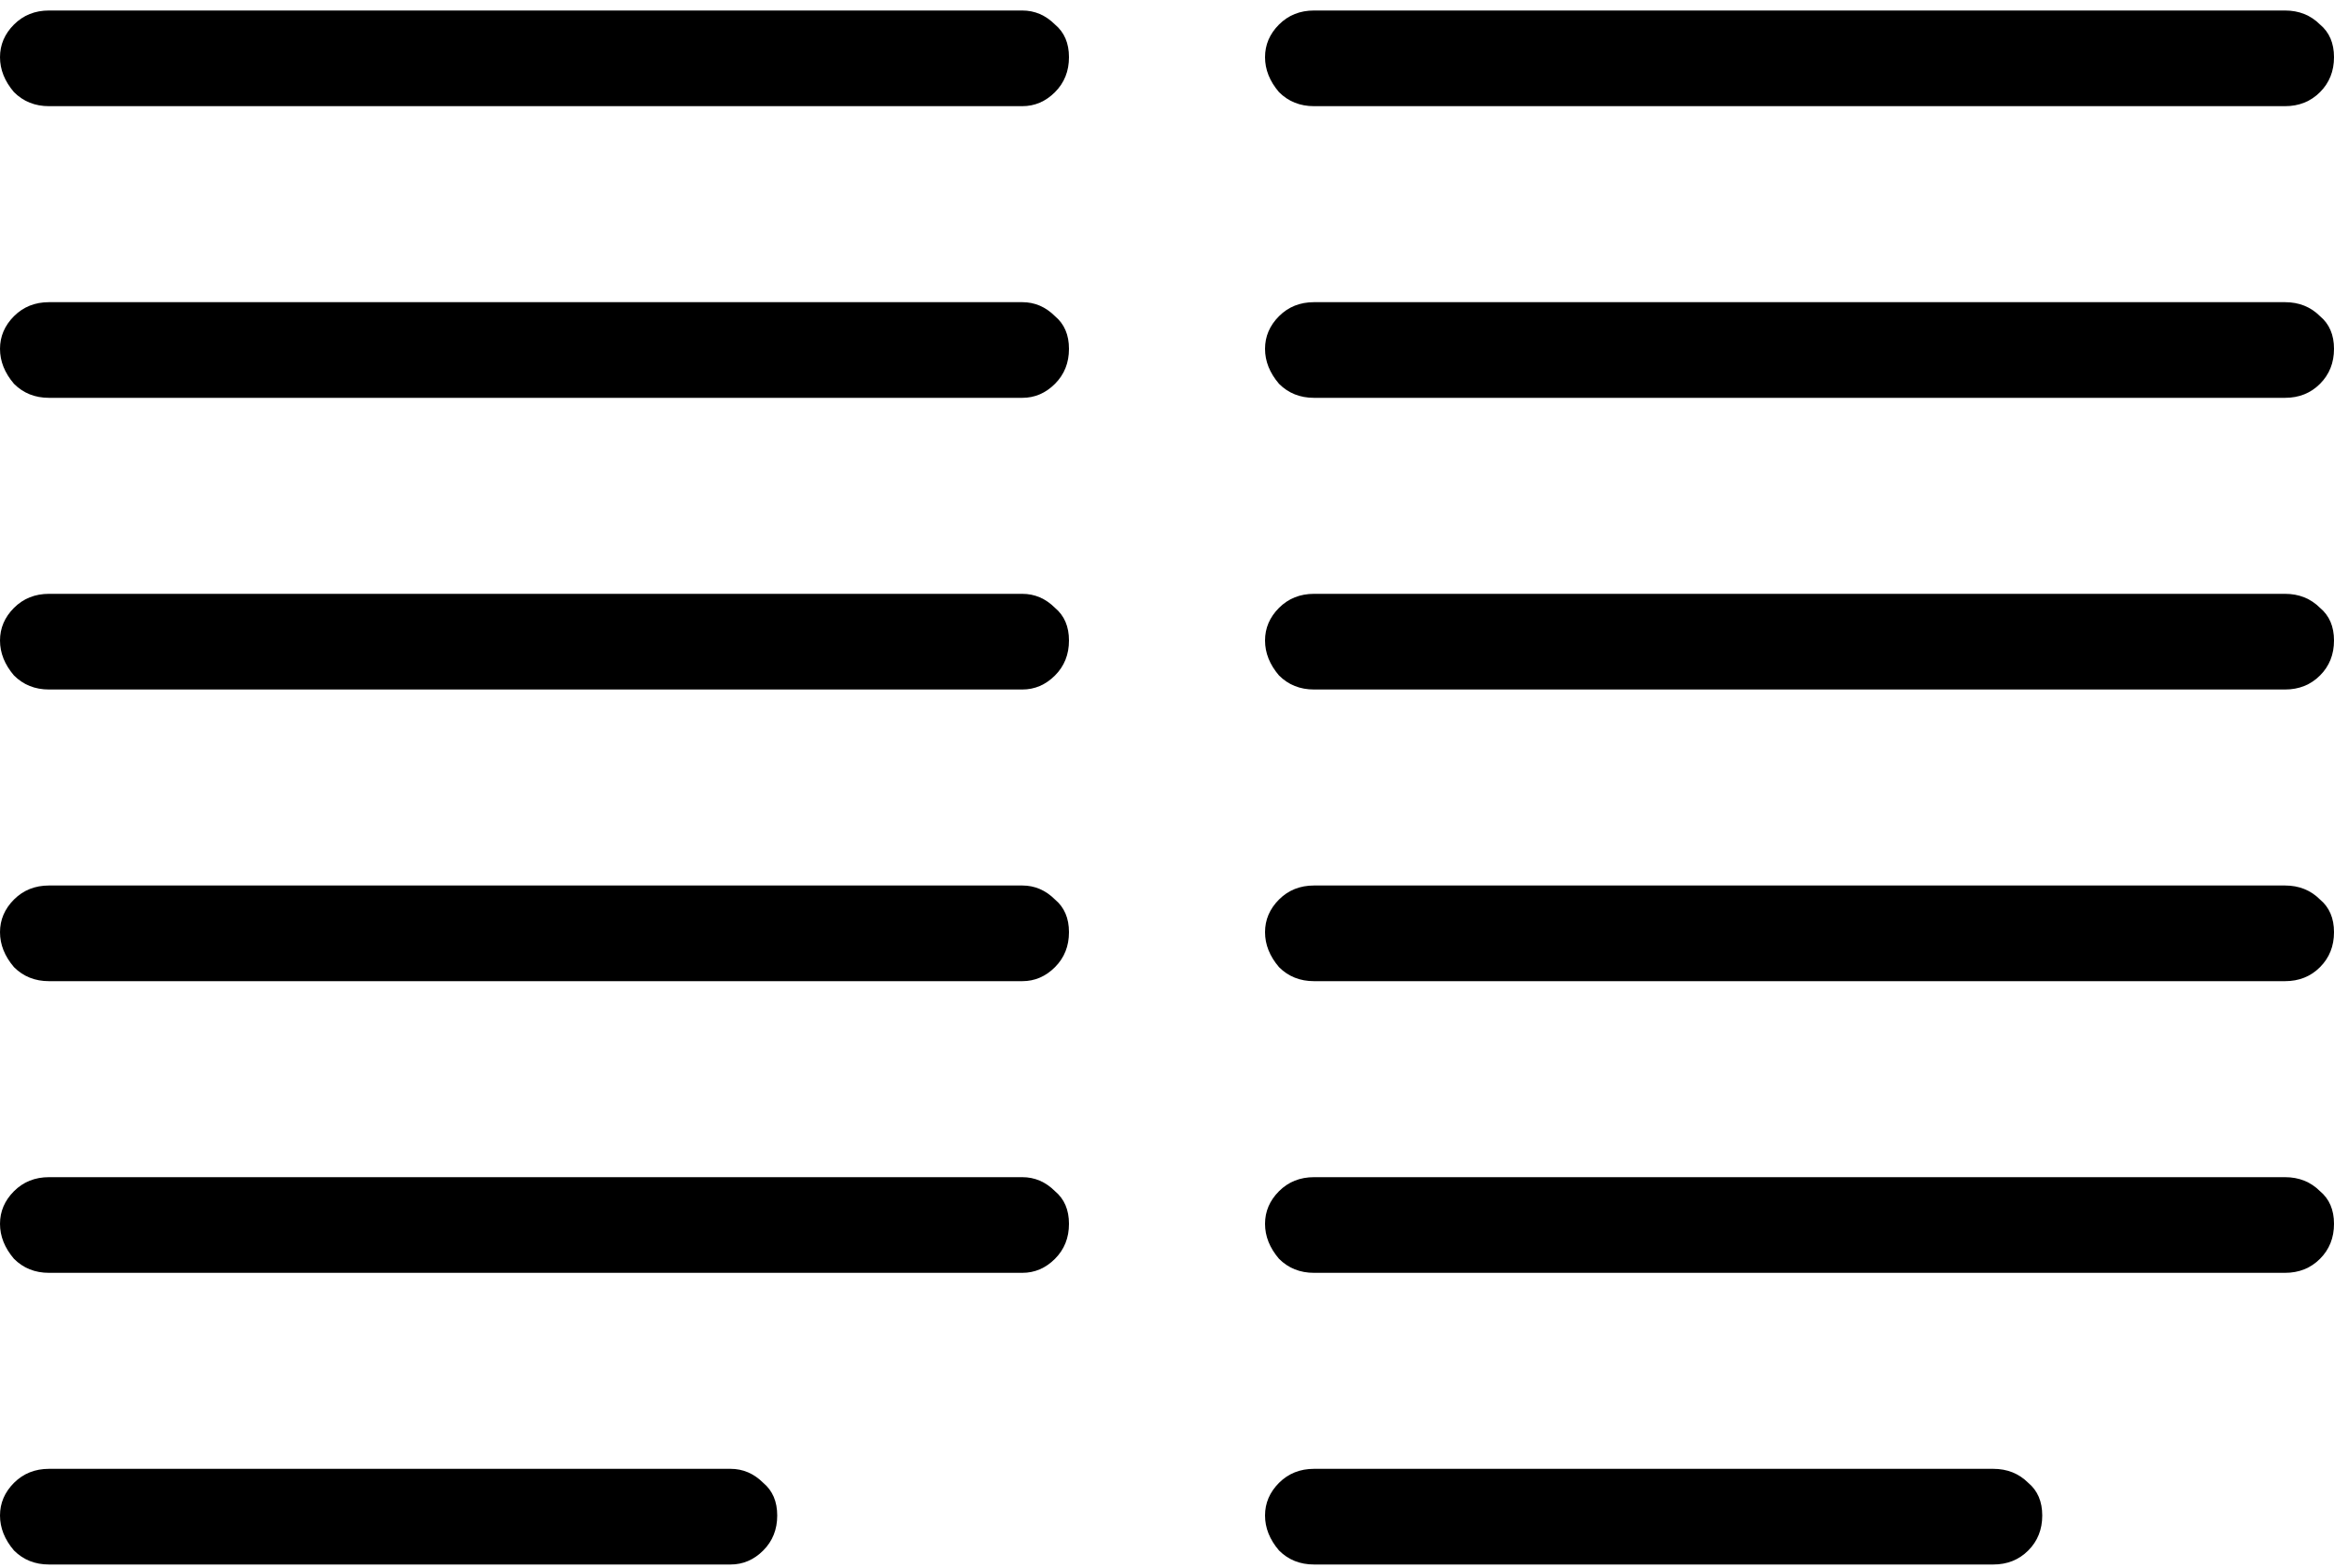 <svg width="64" height="43" viewBox="0 0 64 43" fill="none" xmlns="http://www.w3.org/2000/svg">
<path d="M28.032 0.288H1.344C0.96 0.288 0.64 0.416 0.384 0.672C0.128 0.928 0 1.227 0 1.568C0 1.909 0.128 2.229 0.384 2.528C0.64 2.784 0.96 2.912 1.344 2.912H28.032C28.373 2.912 28.672 2.784 28.928 2.528C29.184 2.272 29.312 1.952 29.312 1.568C29.312 1.184 29.184 0.885 28.928 0.672C28.672 0.416 28.373 0.288 28.032 0.288ZM28.032 8.288H1.344C0.96 8.288 0.64 8.416 0.384 8.672C0.128 8.928 0 9.227 0 9.568C0 9.909 0.128 10.229 0.384 10.528C0.64 10.784 0.96 10.912 1.344 10.912H28.032C28.373 10.912 28.672 10.784 28.928 10.528C29.184 10.272 29.312 9.952 29.312 9.568C29.312 9.184 29.184 8.885 28.928 8.672C28.672 8.416 28.373 8.288 28.032 8.288ZM28.032 16.288H1.344C0.96 16.288 0.64 16.416 0.384 16.672C0.128 16.928 0 17.227 0 17.568C0 17.909 0.128 18.229 0.384 18.528C0.64 18.784 0.96 18.912 1.344 18.912H28.032C28.373 18.912 28.672 18.784 28.928 18.528C29.184 18.272 29.312 17.952 29.312 17.568C29.312 17.184 29.184 16.885 28.928 16.672C28.672 16.416 28.373 16.288 28.032 16.288ZM28.032 24.288H1.344C0.96 24.288 0.64 24.416 0.384 24.672C0.128 24.928 0 25.227 0 25.568C0 25.909 0.128 26.229 0.384 26.528C0.64 26.784 0.96 26.912 1.344 26.912H28.032C28.373 26.912 28.672 26.784 28.928 26.528C29.184 26.272 29.312 25.952 29.312 25.568C29.312 25.184 29.184 24.885 28.928 24.672C28.672 24.416 28.373 24.288 28.032 24.288ZM28.032 32.288H1.344C0.96 32.288 0.64 32.416 0.384 32.672C0.128 32.928 0 33.227 0 33.568C0 33.909 0.128 34.229 0.384 34.528C0.64 34.784 0.96 34.912 1.344 34.912H28.032C28.373 34.912 28.672 34.784 28.928 34.528C29.184 34.272 29.312 33.952 29.312 33.568C29.312 33.184 29.184 32.885 28.928 32.672C28.672 32.416 28.373 32.288 28.032 32.288ZM20.032 40.288H1.344C0.96 40.288 0.64 40.416 0.384 40.672C0.128 40.928 0 41.227 0 41.568C0 41.909 0.128 42.229 0.384 42.528C0.64 42.784 0.96 42.912 1.344 42.912H20.032C20.373 42.912 20.672 42.784 20.928 42.528C21.184 42.272 21.312 41.952 21.312 41.568C21.312 41.184 21.184 40.885 20.928 40.672C20.672 40.416 20.373 40.288 20.032 40.288ZM36.032 2.912H62.656C63.04 2.912 63.36 2.784 63.616 2.528C63.872 2.272 64 1.952 64 1.568C64 1.184 63.872 0.885 63.616 0.672C63.36 0.416 63.04 0.288 62.656 0.288H36.032C35.648 0.288 35.328 0.416 35.072 0.672C34.816 0.928 34.688 1.227 34.688 1.568C34.688 1.909 34.816 2.229 35.072 2.528C35.328 2.784 35.648 2.912 36.032 2.912ZM62.656 8.288H36.032C35.648 8.288 35.328 8.416 35.072 8.672C34.816 8.928 34.688 9.227 34.688 9.568C34.688 9.909 34.816 10.229 35.072 10.528C35.328 10.784 35.648 10.912 36.032 10.912H62.656C63.04 10.912 63.36 10.784 63.616 10.528C63.872 10.272 64 9.952 64 9.568C64 9.184 63.872 8.885 63.616 8.672C63.36 8.416 63.04 8.288 62.656 8.288ZM62.656 16.288H36.032C35.648 16.288 35.328 16.416 35.072 16.672C34.816 16.928 34.688 17.227 34.688 17.568C34.688 17.909 34.816 18.229 35.072 18.528C35.328 18.784 35.648 18.912 36.032 18.912H62.656C63.04 18.912 63.36 18.784 63.616 18.528C63.872 18.272 64 17.952 64 17.568C64 17.184 63.872 16.885 63.616 16.672C63.36 16.416 63.04 16.288 62.656 16.288ZM62.656 24.288H36.032C35.648 24.288 35.328 24.416 35.072 24.672C34.816 24.928 34.688 25.227 34.688 25.568C34.688 25.909 34.816 26.229 35.072 26.528C35.328 26.784 35.648 26.912 36.032 26.912H62.656C63.04 26.912 63.36 26.784 63.616 26.528C63.872 26.272 64 25.952 64 25.568C64 25.184 63.872 24.885 63.616 24.672C63.36 24.416 63.04 24.288 62.656 24.288ZM62.656 32.288H36.032C35.648 32.288 35.328 32.416 35.072 32.672C34.816 32.928 34.688 33.227 34.688 33.568C34.688 33.909 34.816 34.229 35.072 34.528C35.328 34.784 35.648 34.912 36.032 34.912H62.656C63.04 34.912 63.36 34.784 63.616 34.528C63.872 34.272 64 33.952 64 33.568C64 33.184 63.872 32.885 63.616 32.672C63.36 32.416 63.04 32.288 62.656 32.288ZM54.656 40.288H36.032C35.648 40.288 35.328 40.416 35.072 40.672C34.816 40.928 34.688 41.227 34.688 41.568C34.688 41.909 34.816 42.229 35.072 42.528C35.328 42.784 35.648 42.912 36.032 42.912H54.656C55.04 42.912 55.36 42.784 55.616 42.528C55.872 42.272 56 41.952 56 41.568C56 41.184 55.872 40.885 55.616 40.672C55.36 40.416 55.04 40.288 54.656 40.288Z" fill="black"/>
</svg>
